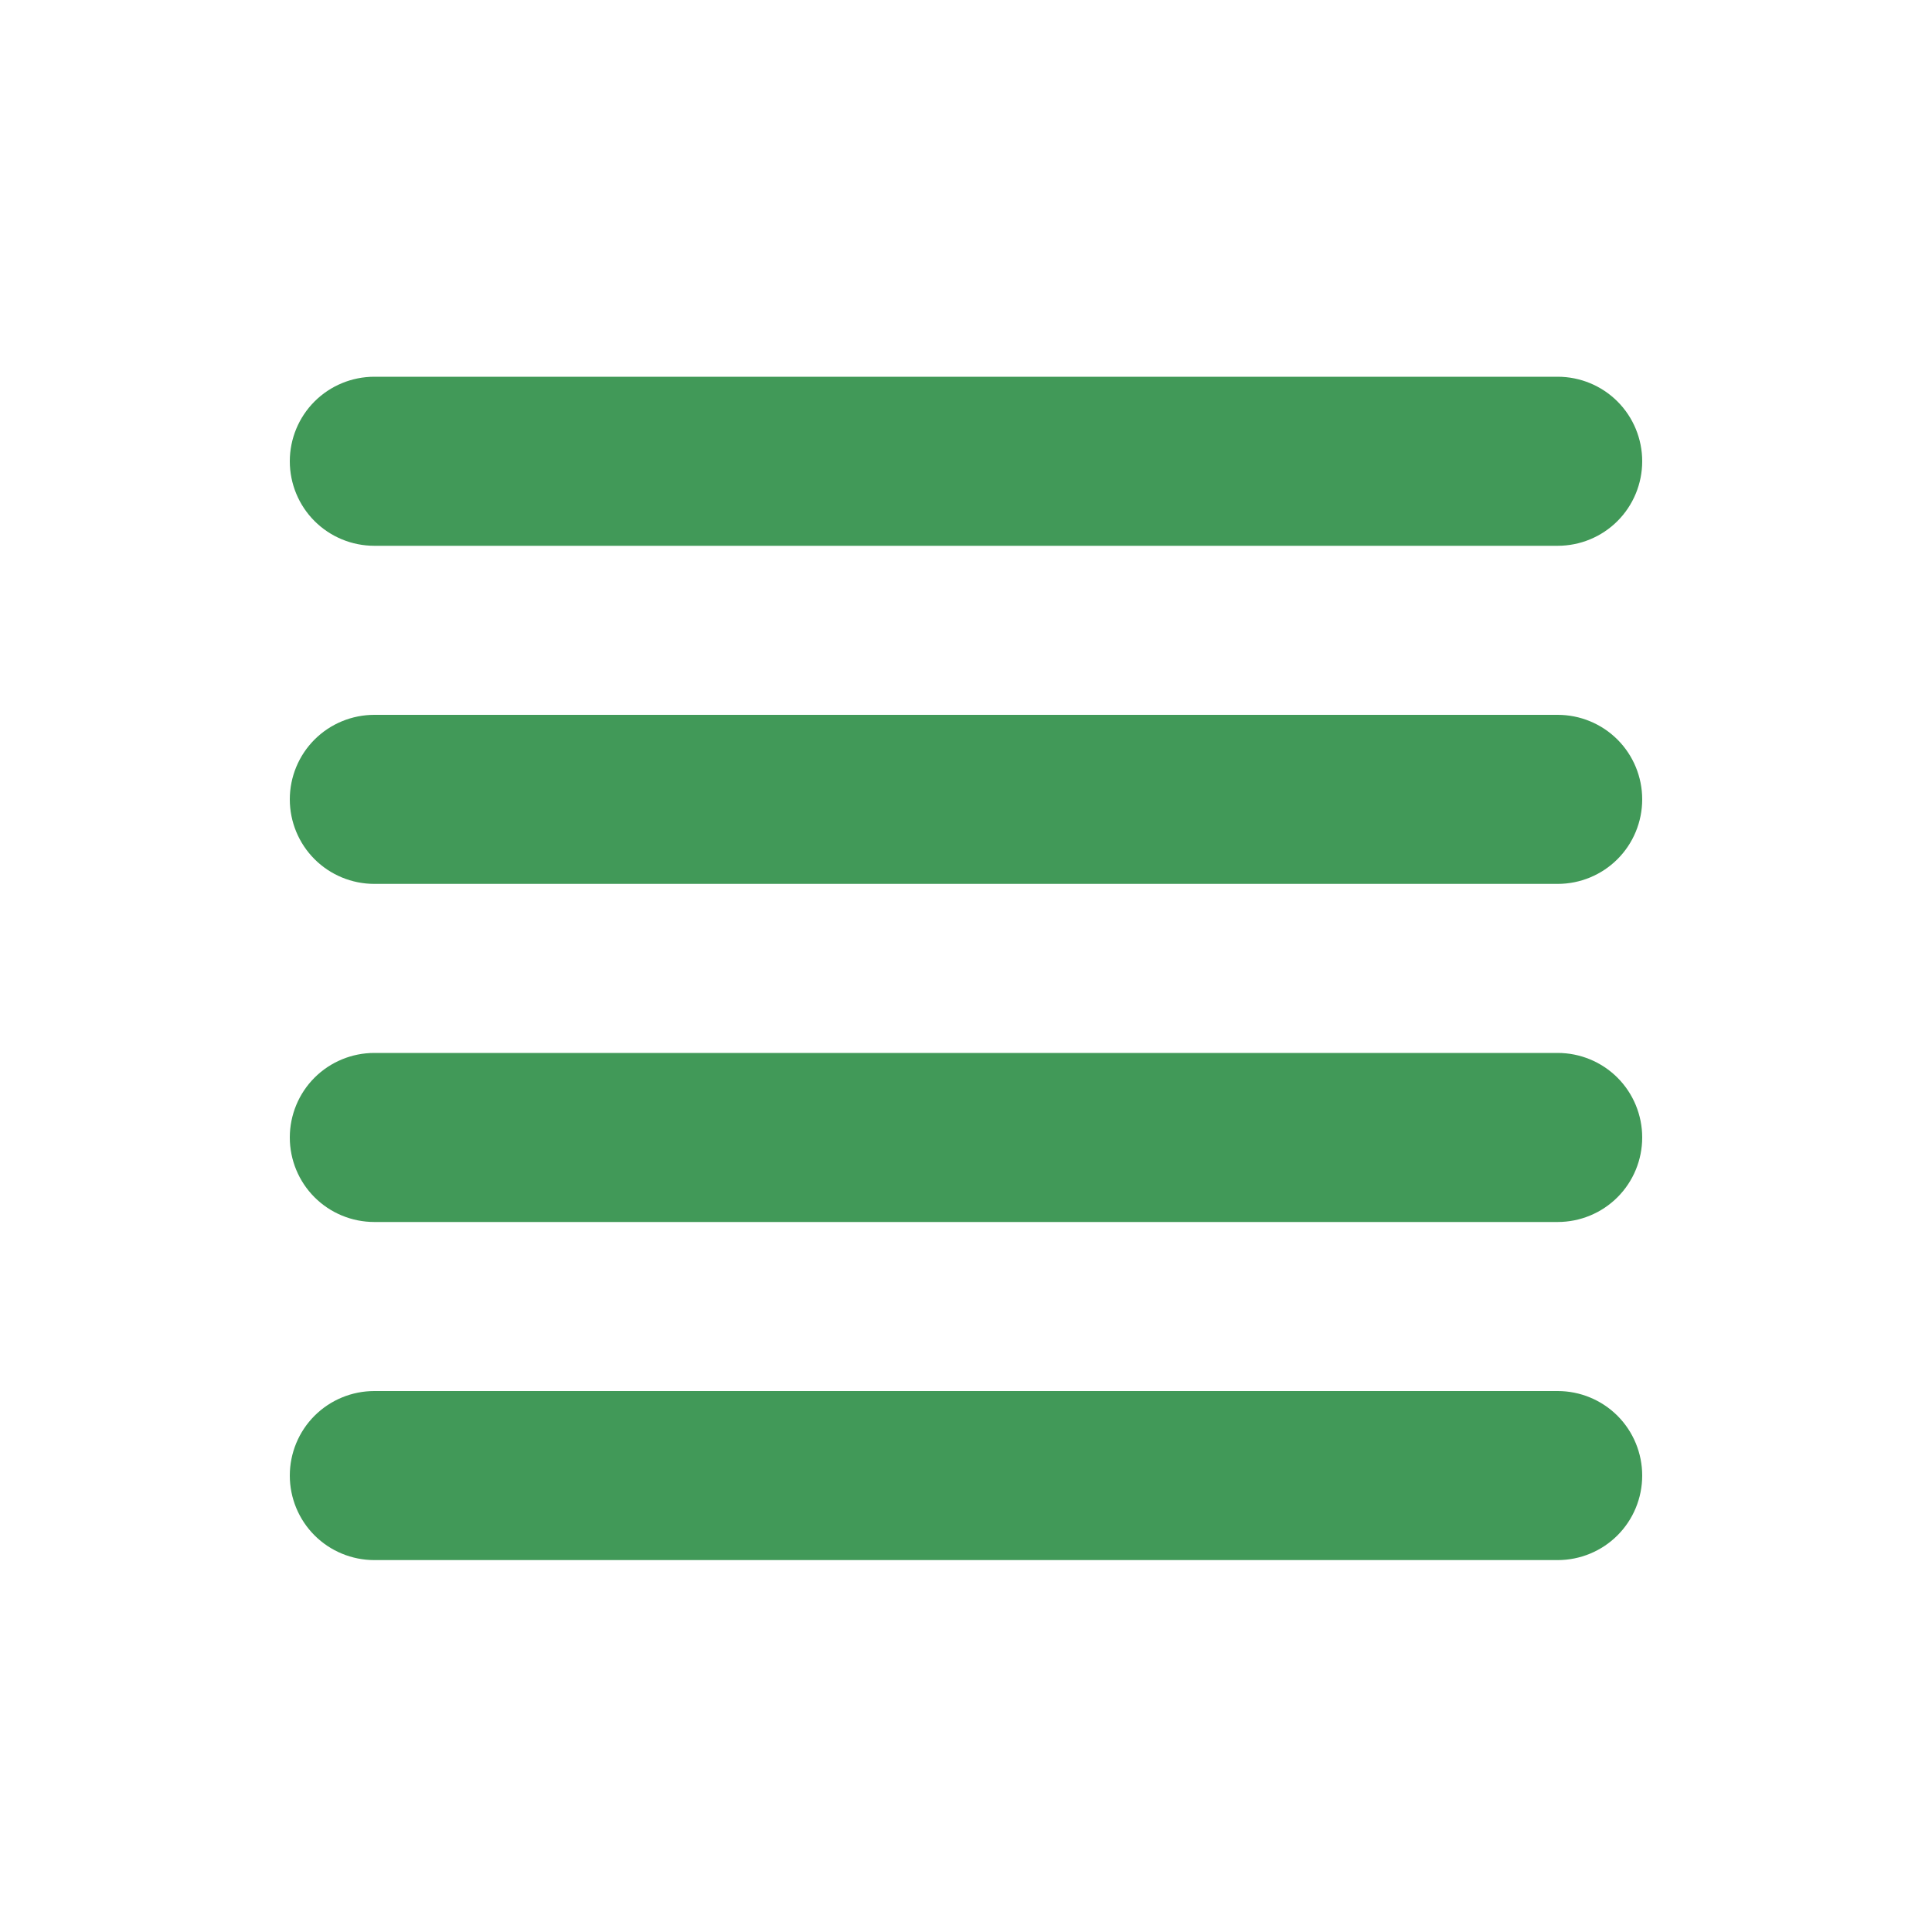 <svg width="20" height="20" viewBox="0 0 20 20" fill="none" xmlns="http://www.w3.org/2000/svg">
<path fill-rule="evenodd" clip-rule="evenodd" d="M16.125 5.65H3.875C3.643 5.65 3.42 5.558 3.256 5.394C3.092 5.23 3 5.007 3 4.775C3 4.543 3.092 4.32 3.256 4.156C3.42 3.992 3.643 3.9 3.875 3.9H16.125C16.357 3.9 16.58 3.992 16.744 4.156C16.908 4.32 17 4.543 17 4.775C17 5.007 16.908 5.23 16.744 5.394C16.58 5.558 16.357 5.65 16.125 5.65ZM16.125 9.15H3.875C3.643 9.15 3.42 9.058 3.256 8.894C3.092 8.73 3 8.507 3 8.275C3 8.043 3.092 7.82 3.256 7.656C3.42 7.492 3.643 7.4 3.875 7.4H16.125C16.357 7.4 16.58 7.492 16.744 7.656C16.908 7.82 17 8.043 17 8.275C17 8.507 16.908 8.73 16.744 8.894C16.58 9.058 16.357 9.15 16.125 9.15ZM16.125 12.65H3.875C3.643 12.65 3.42 12.558 3.256 12.394C3.092 12.23 3 12.007 3 11.775C3 11.543 3.092 11.32 3.256 11.156C3.42 10.992 3.643 10.9 3.875 10.9H16.125C16.357 10.9 16.58 10.992 16.744 11.156C16.908 11.32 17 11.543 17 11.775C17 12.007 16.908 12.23 16.744 12.394C16.58 12.558 16.357 12.65 16.125 12.65ZM16.125 16.15H3.875C3.643 16.15 3.42 16.058 3.256 15.894C3.092 15.73 3 15.507 3 15.275C3 15.043 3.092 14.82 3.256 14.656C3.42 14.492 3.643 14.4 3.875 14.4H16.125C16.357 14.4 16.58 14.492 16.744 14.656C16.908 14.82 17 15.043 17 15.275C17 15.507 16.908 15.73 16.744 15.894C16.58 16.058 16.357 16.15 16.125 16.15Z" fill="#419958"/>
</svg>
